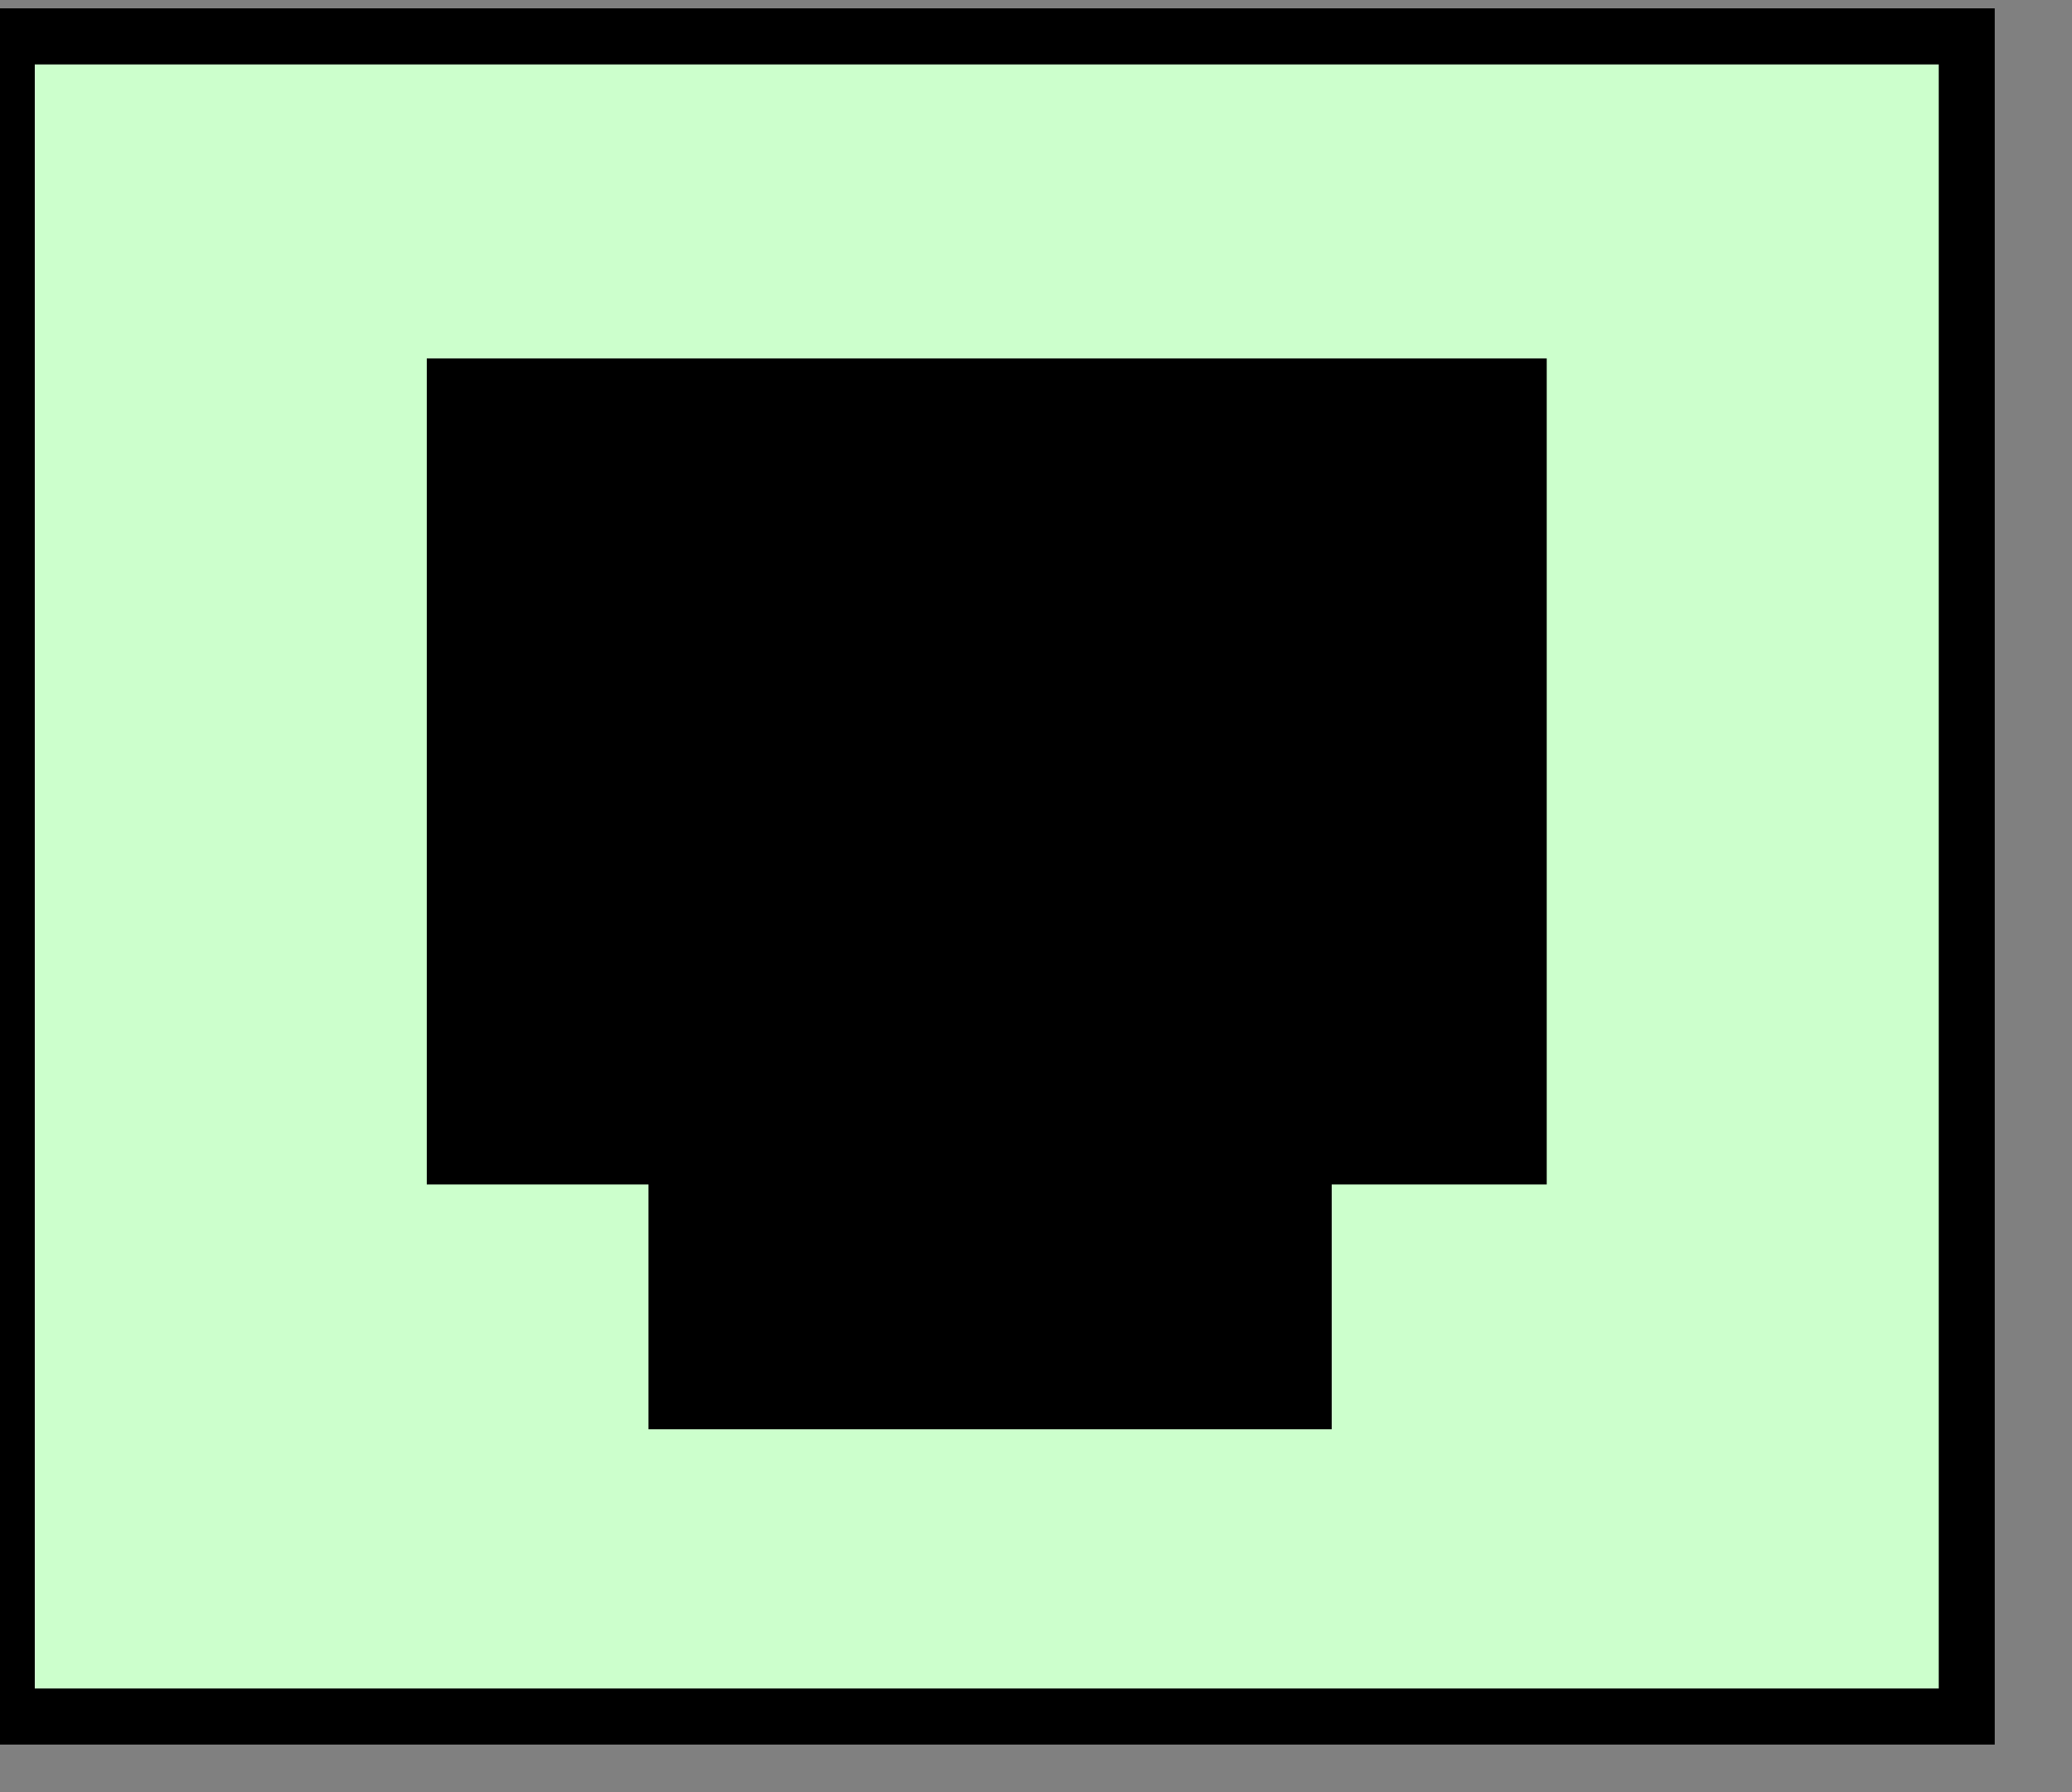 <?xml version="1.0" encoding="UTF-8"?>
<!-- Do not edit this file with editors other than diagrams.net -->
<!DOCTYPE svg PUBLIC "-//W3C//DTD SVG 1.1//EN" "http://www.w3.org/Graphics/SVG/1.1/DTD/svg11.dtd">
<svg xmlns="http://www.w3.org/2000/svg" xmlns:xlink="http://www.w3.org/1999/xlink" version="1.1" width="37px" height="32px" viewBox="-0.5 -0.5 37 32" content="&lt;mxfile host=&quot;app.diagrams.net&quot; modified=&quot;2023-02-21T22:06:20.760Z&quot; agent=&quot;5.0 (Windows NT 10.0; Win64; x64) AppleWebKit/537.36 (KHTML, like Gecko) Chrome/110.0.0.0 Safari/537.36&quot; etag=&quot;YT-Jgz5p9DbMXBCGZmWa&quot; version=&quot;20.8.21&quot; type=&quot;device&quot;&gt;&lt;diagram id=&quot;tTah_B4HUo7rbqYSyIKD&quot; name=&quot;Page-1&quot;&gt;xZVNc5swEIZ/Dccw+gjYXKPEySUnZ9qzam1AU4EYWQ6QX1/ZCGNFThNP21QX4N3VanmfZUgoq/t7w9vqUQtQCUGiT+htQshVTjJ32SvDqGCMRqE0UnhpFtbyFbw4pe2kgG2QaLVWVrahuNFNAxsbaNwY3YVpz1qFp7a8hEhYb7iK1e9S2GpUl2Qx6w8gy2o6GefFGKn5lOzfZFtxobsTid4llBmt7XhX9wzU3rzJl3Hf6p3osTEDjf3MhmL4do16uB8we7VP4qna5uwKIzLWeeFq51/Zt2uHyYPS6F2b0JtnqRTTSpuDTBlbrRhzetyJb+4FjIX+HCf+Yyo+W+FmCHQN1gwuz+8qsizNfUd+gsgSpdhPVTcjoV6qTmhQbz33Q1Ae688+uRtv1QW2Zdcfu+ZMawTsqyDnUVdJC+uWb/bRzn0rTqts7U69xb+xtjRcSGfrFGt04wrcOBctlw0YXz0m8AHtt2BiAP/N2k8M5J9Yiw7rfWu31uifcI7FF5juo4tg4LOUxONOUFoEi8aMcJYuMnSyin/FjP5lZhGEI7ULaX4dM4zTIstnr3EIES/S/AxGtwsHGJcxxvwNRXIxRfc4/2cOsZO/Nb37BQ==&lt;/diagram&gt;&lt;/mxfile&gt;"><rect x="-0.5" y="-0.5" width="37" height="32" fill="#808080" stroke="none"/><defs/><g><rect x="-0.38" y="0.15" width="35" height="30" fill="#ccffcc" stroke="none" pointer-events="all"/><rect x="-0.38" y="0.15" width="35" height="30" fill="#ccffcc" stroke="rgb(0, 0, 0)" pointer-events="all"/><rect x="6.62" y="5.4" width="21" height="15.75" fill="#000000" stroke="#ccffcc" pointer-events="all"/><rect x="11.58" y="17.77" width="11.2" height="6.75" fill="#000000" stroke="#000000" pointer-events="all"/></g></svg>